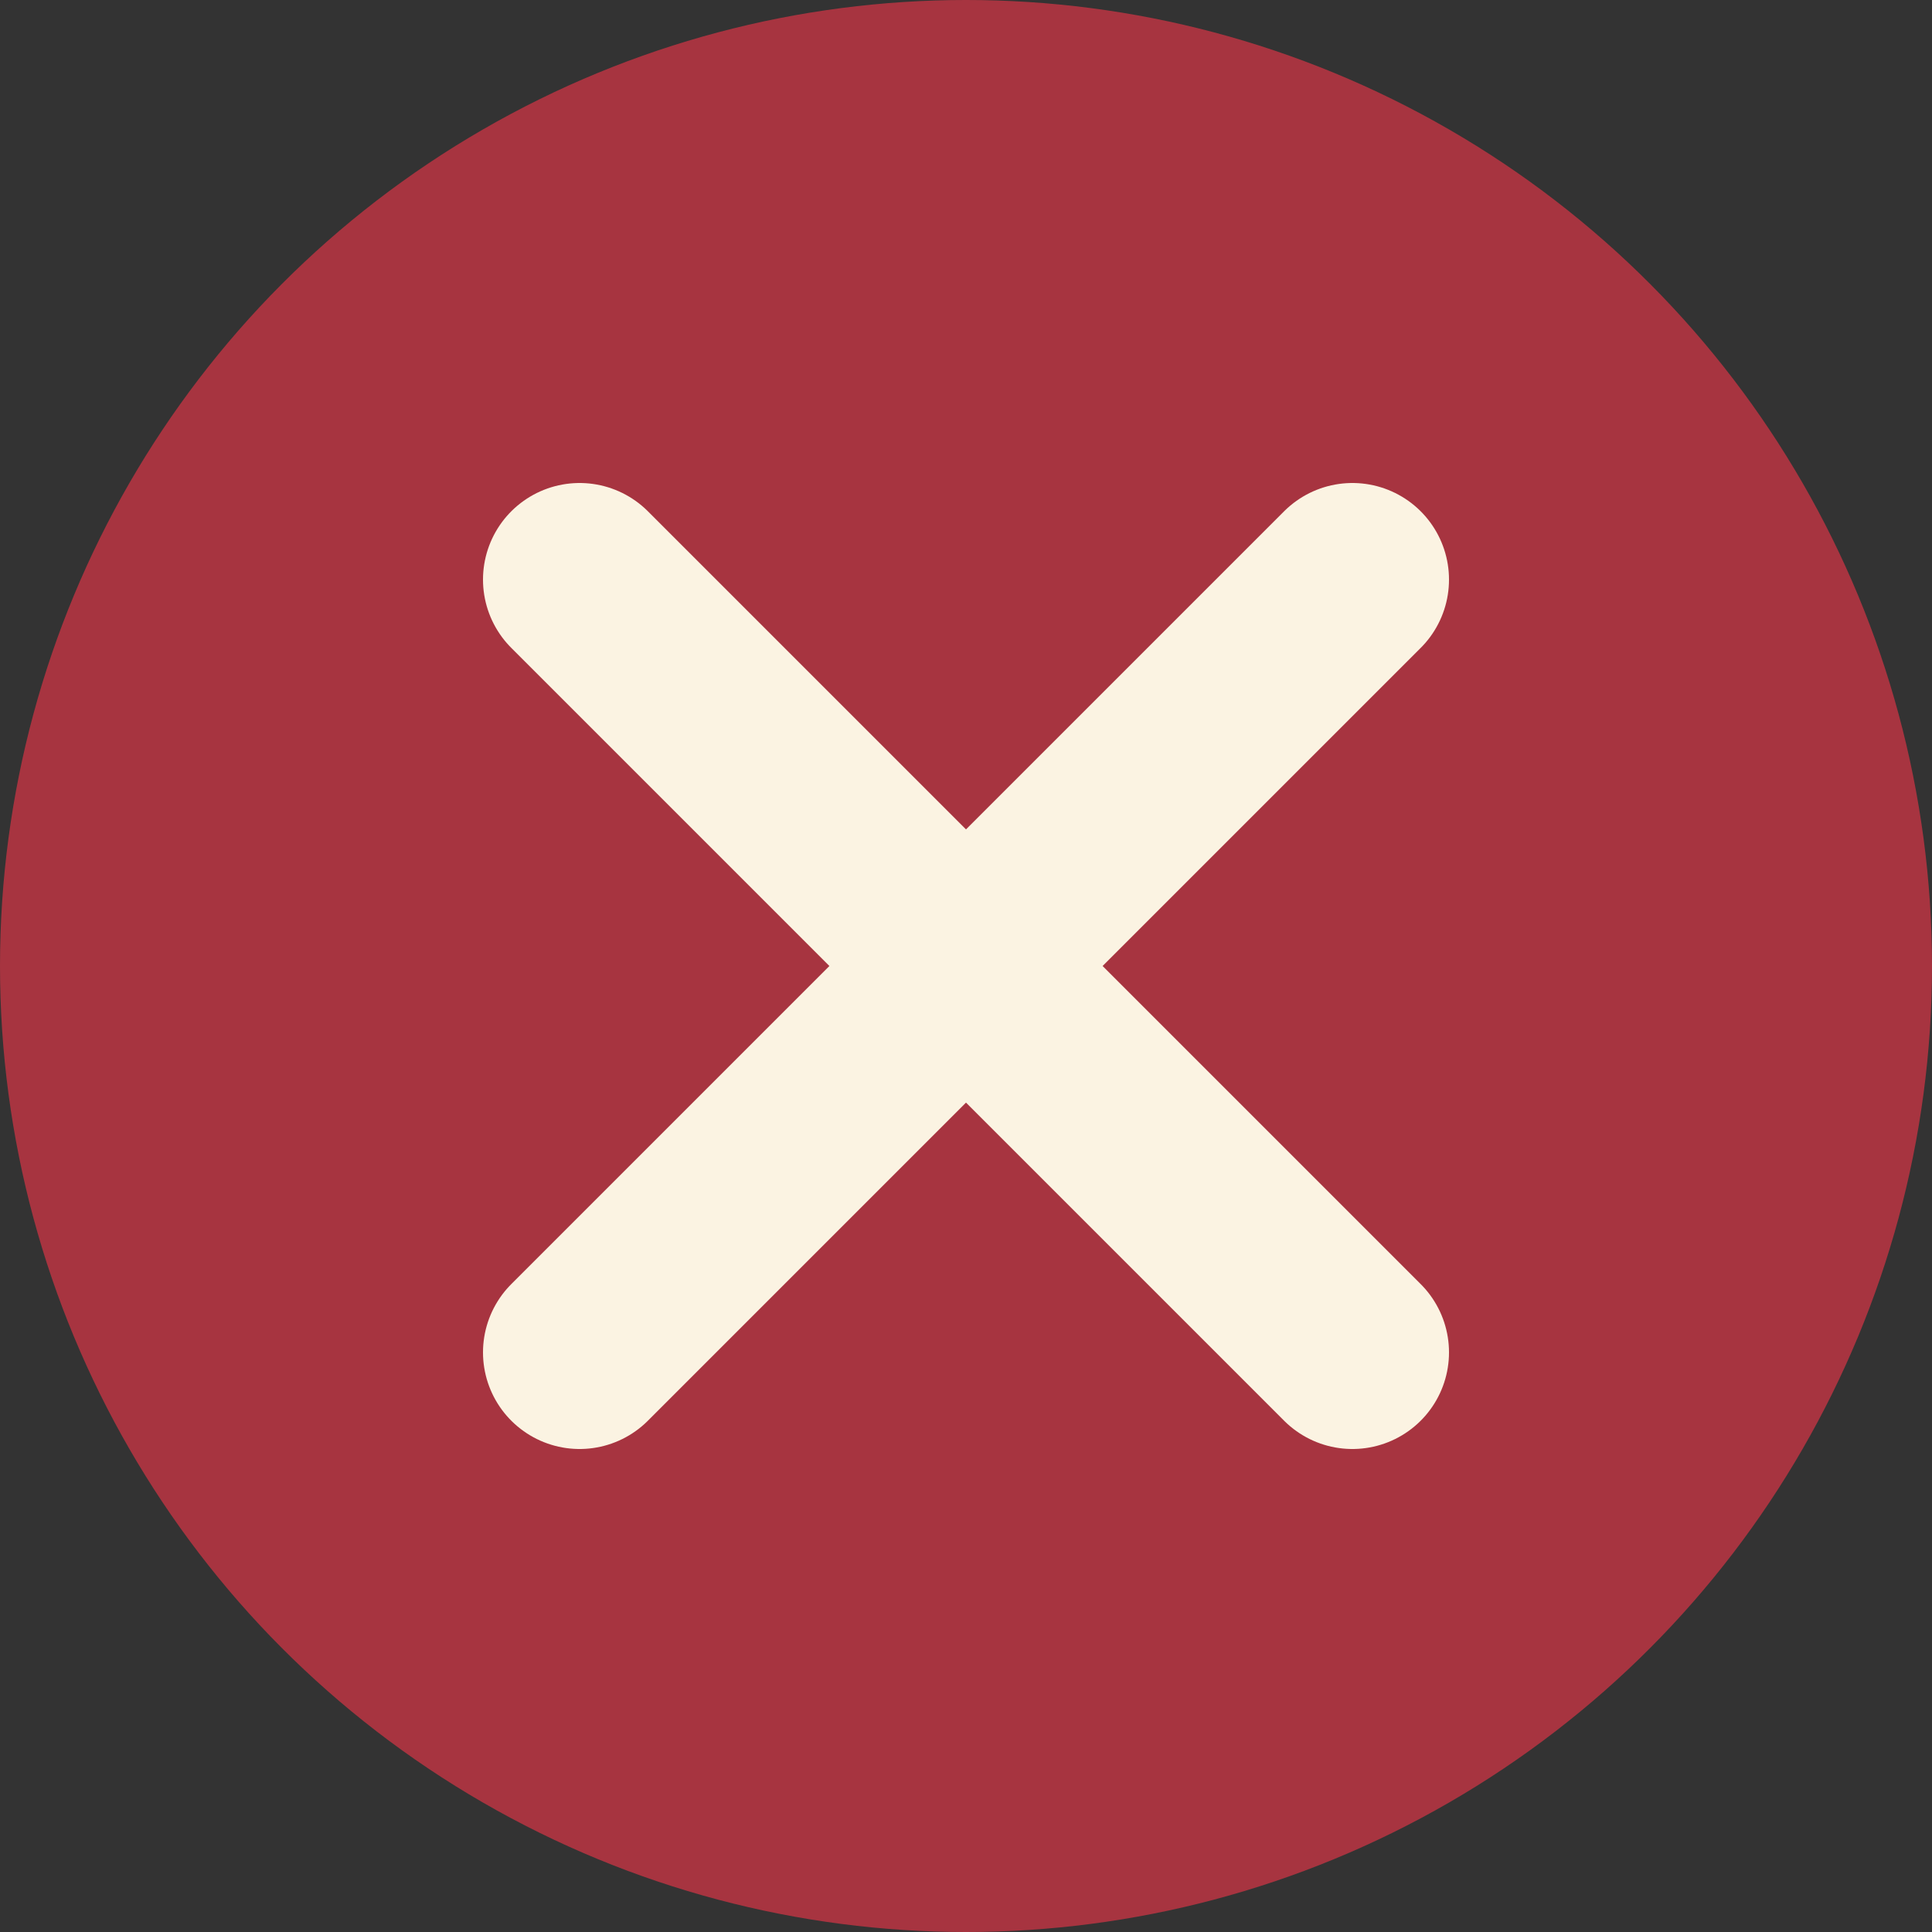 <svg width="20" height="20" viewBox="0 0 20 20" fill="none" xmlns="http://www.w3.org/2000/svg">
<rect x="0" y="0" width="20" height="20" fill="#333333" stroke="none"/>
<g id="Group 1">
<circle id="Ellipse 1" cx="10" cy="10" r="10" fill="#A73440"/>
<g id="&#240;&#159;&#166;&#134; icon &#34;cancel&#34;">
<path id="Vector" d="M6 14L10 10M10 10L14 6M10 10L6 6M10 10L14 14" stroke="#FBF3E2" stroke-width="2" stroke-linecap="round" stroke-linejoin="round"/>
</g>
</g>
</svg>
